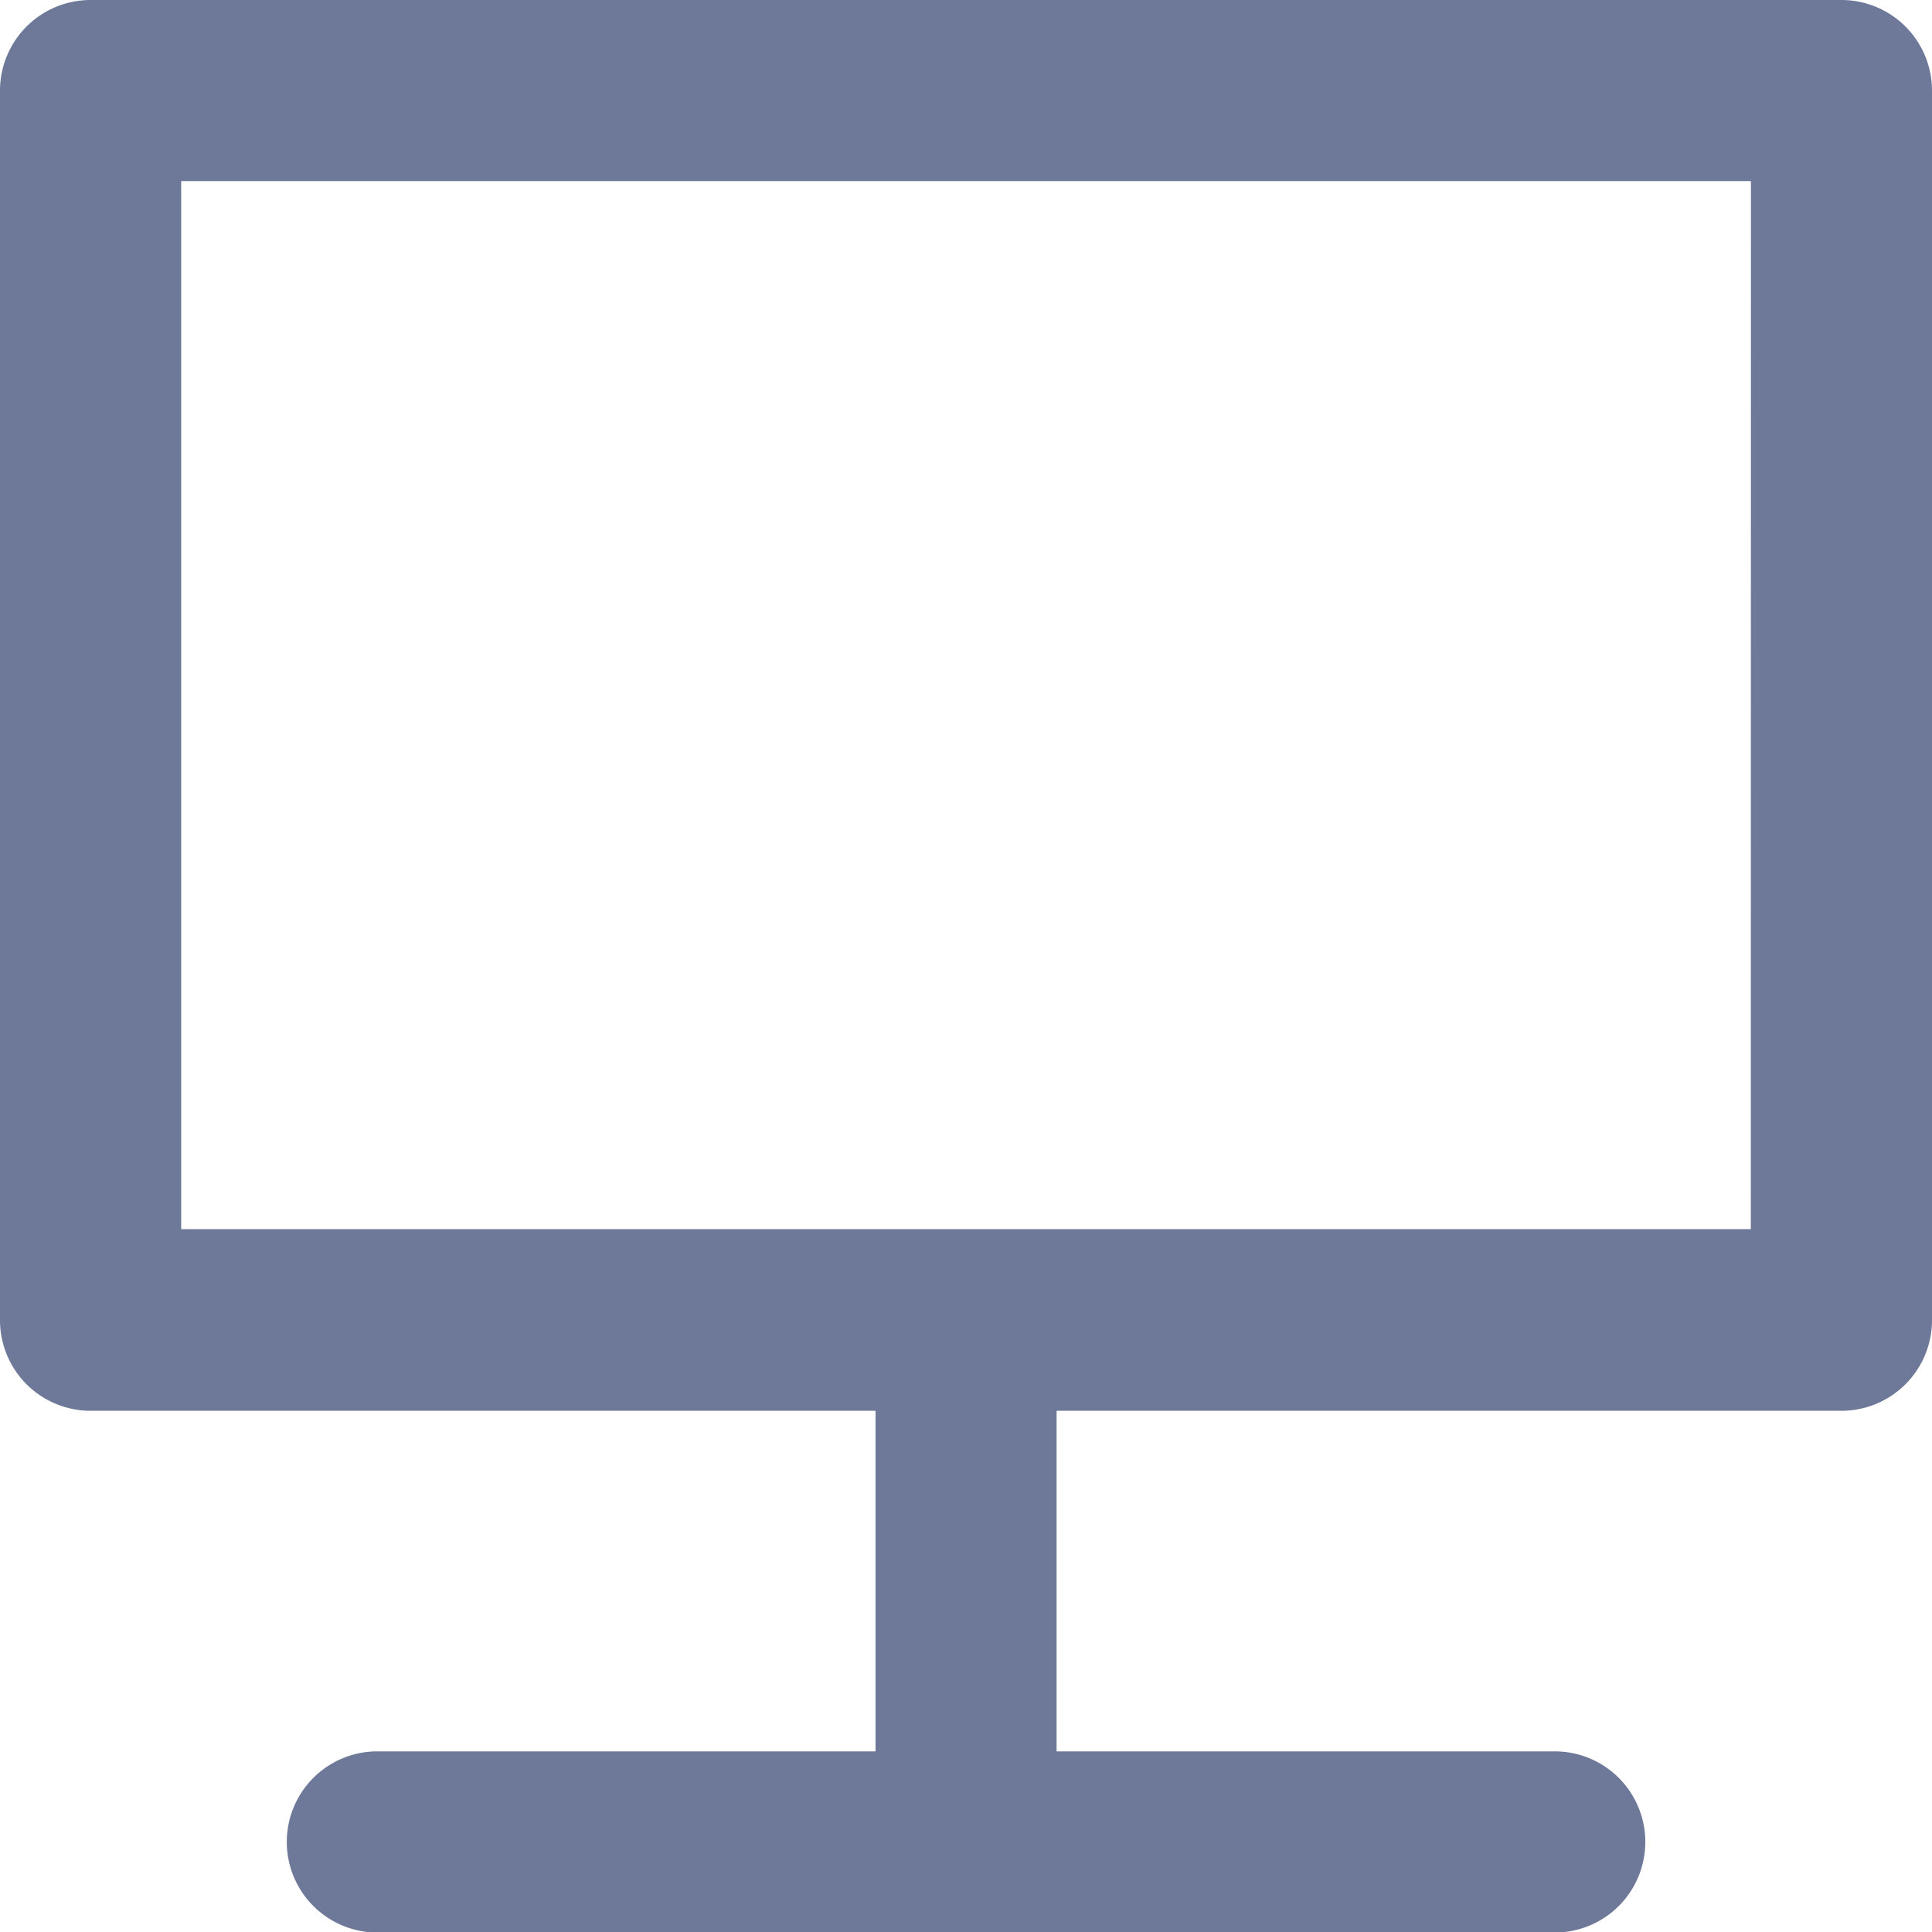 <svg xmlns="http://www.w3.org/2000/svg" width="18" height="18" viewBox="0 0 18 18">
  <path id="workspace" d="M159.156-371H142.844a.844.844,0,0,0-.844.844V-358.7a.844.844,0,0,0,.844.844h7.313v3.173h-4.641a.844.844,0,0,0-.844.844.844.844,0,0,0,.844.844h10.969a.844.844,0,0,0,.844-.844.844.844,0,0,0-.844-.844h-4.641v-3.173h7.313A.844.844,0,0,0,160-358.7v-11.452A.844.844,0,0,0,159.156-371Zm-.844,11.452H143.688v-9.765h14.625Z" transform="translate(-142 371)" fill="#6e7999" fill-rule="evenodd"/>
</svg>

